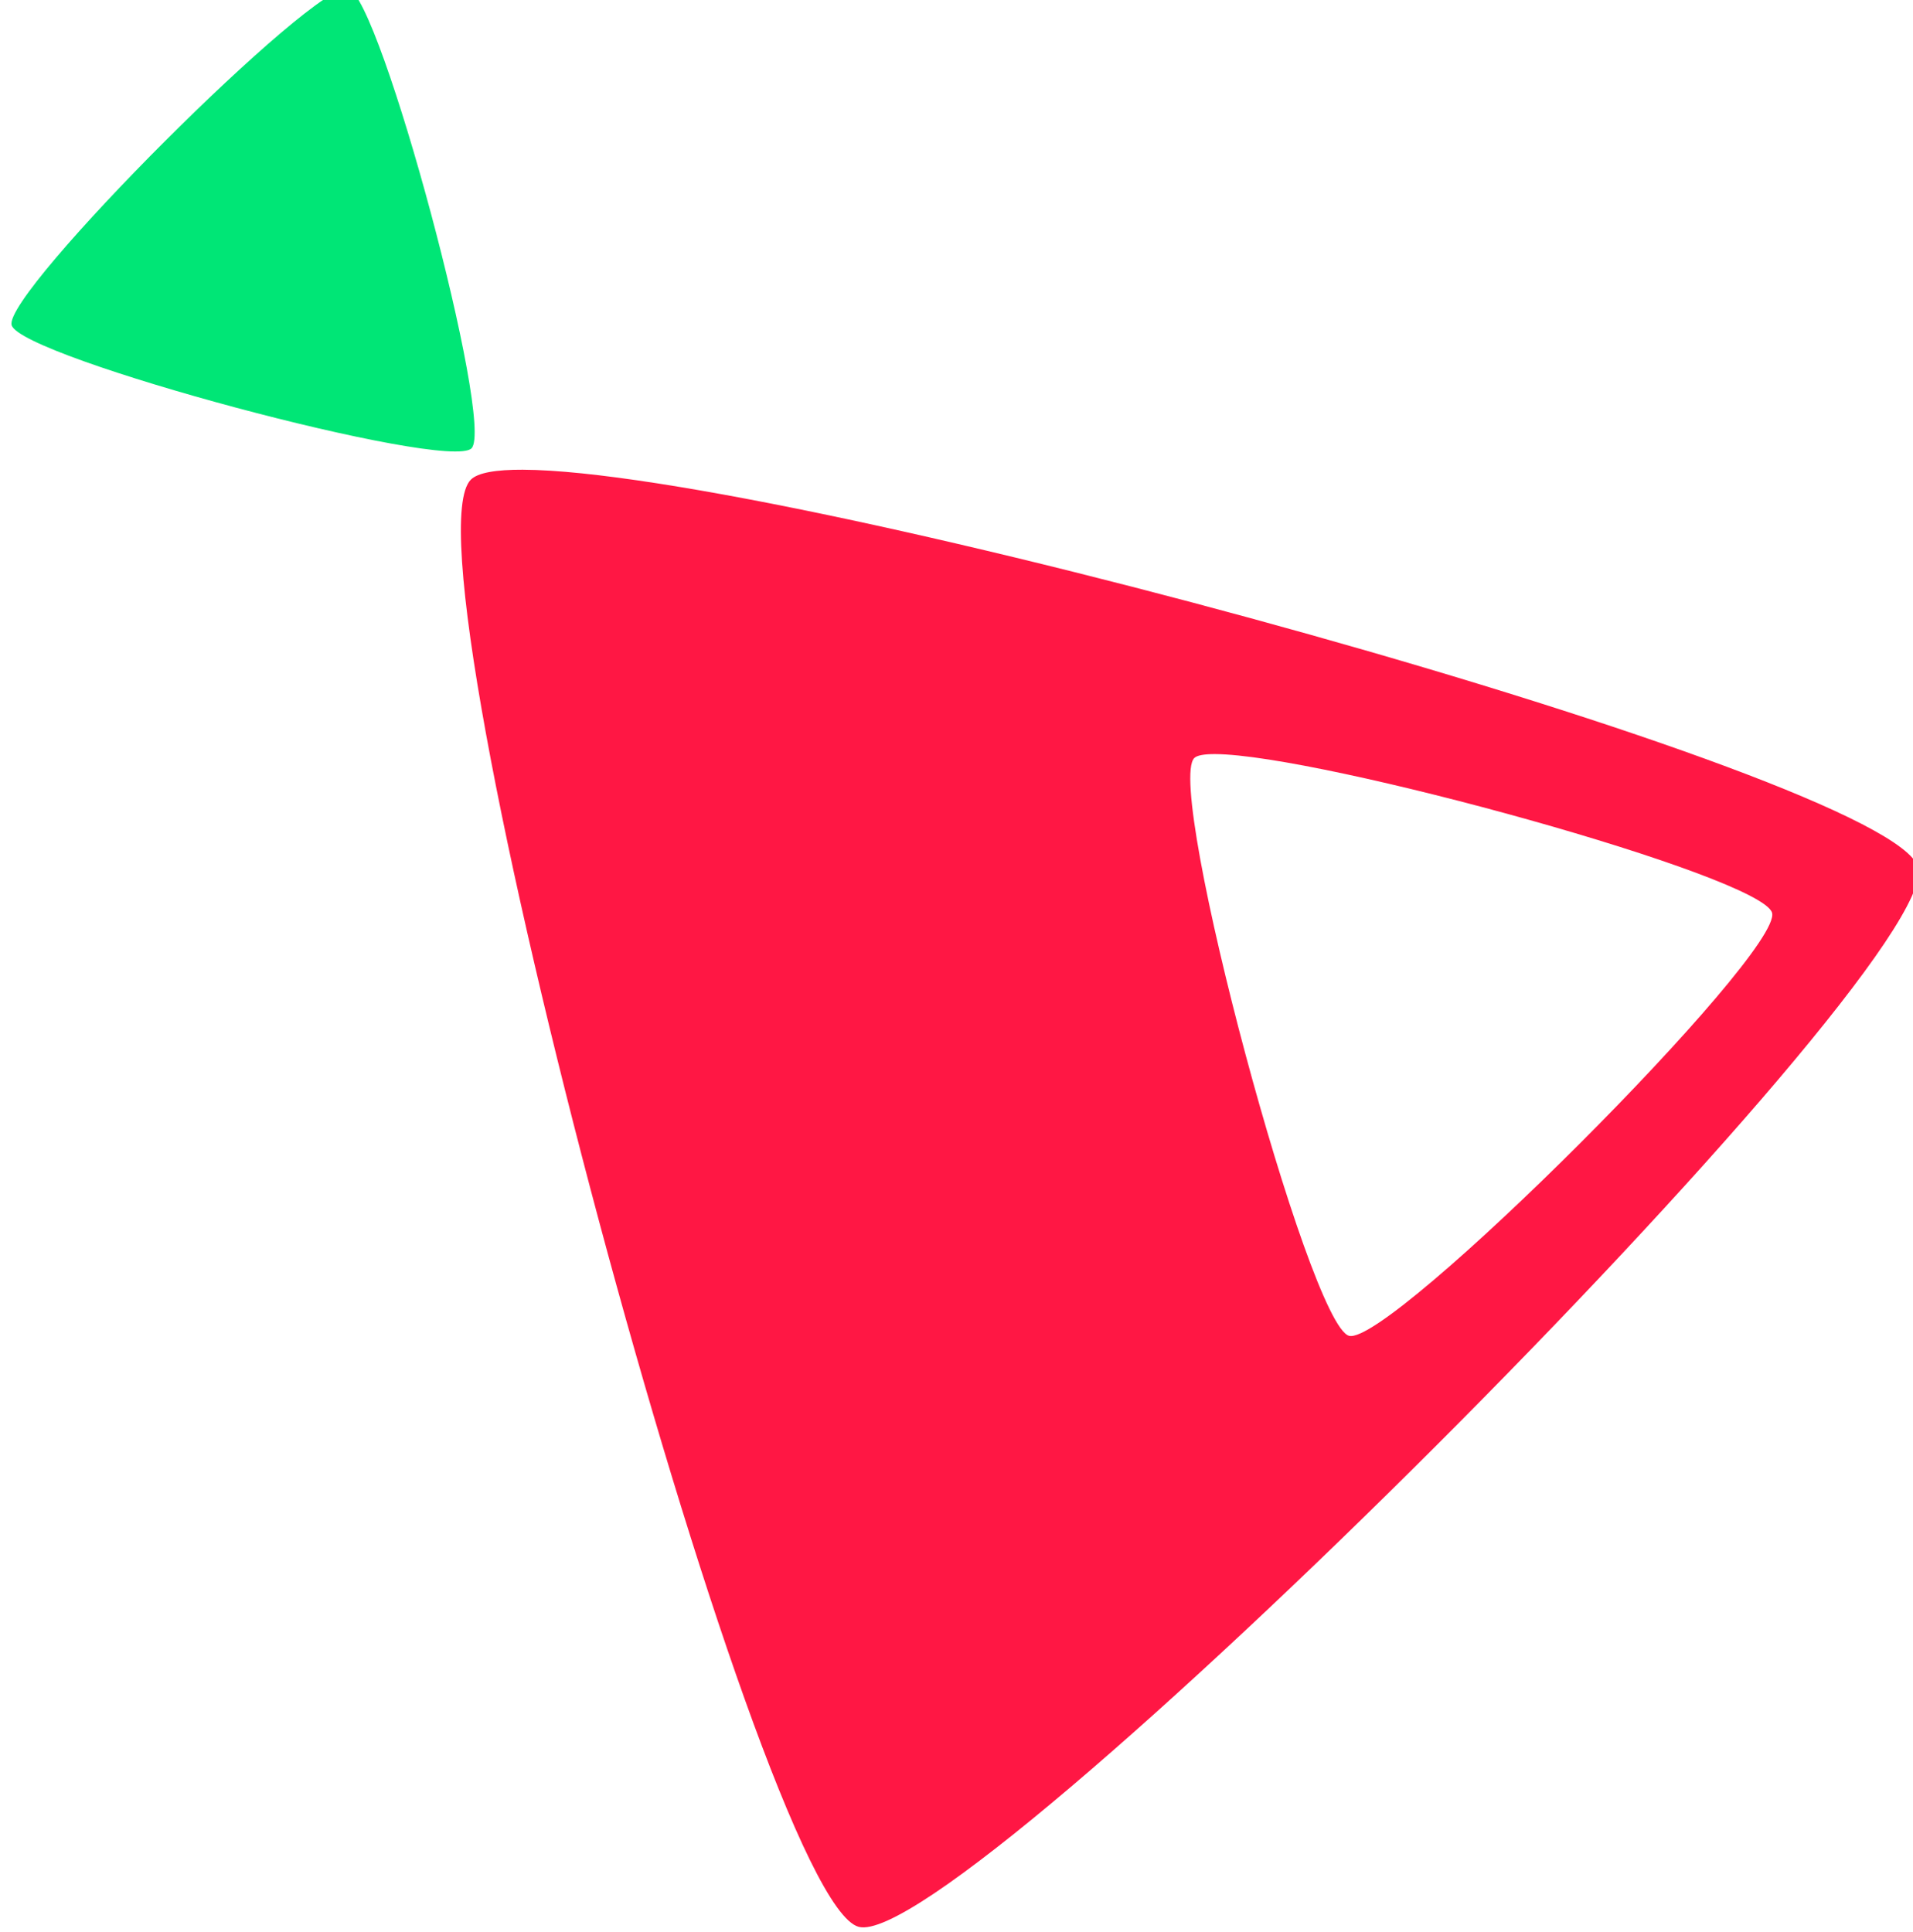 <?xml version="1.0" encoding="UTF-8" standalone="no"?>
<!-- Created with Inkscape (http://www.inkscape.org/) -->

<svg
   width="38.916mm"
   height="39.302mm"
   viewBox="0 0 38.916 39.302"
   version="1.1"
   id="svg5"
   sodipodi:docname="apitahya_alt.svg"
   inkscape:version="1.2-dev (43ba5fe, 2021-07-07)"
   xmlns:inkscape="http://www.inkscape.org/namespaces/inkscape"
   xmlns:sodipodi="http://sodipodi.sourceforge.net/DTD/sodipodi-0.dtd"
   xmlns="http://www.w3.org/2000/svg"
   xmlns:svg="http://www.w3.org/2000/svg">
  <sodipodi:namedview
     id="namedview7"
     pagecolor="#ffffff"
     bordercolor="#666666"
     borderopacity="1.0"
     inkscape:pageshadow="2"
     inkscape:pageopacity="0.0"
     inkscape:pagecheckerboard="0"
     inkscape:document-units="mm"
     showgrid="false"
     inkscape:zoom="0.49531425"
     inkscape:cx="216.02447"
     inkscape:cy="281.63938"
     inkscape:window-width="1024"
     inkscape:window-height="715"
     inkscape:window-x="-8"
     inkscape:window-y="-8"
     inkscape:window-maximized="1"
     inkscape:current-layer="layer1" />
  <defs
     id="defs2">
    <clipPath
       clipPathUnits="userSpaceOnUse"
       id="clipPath6822">
      <g
         inkscape:label="Clip"
         id="use6824">
        <path
           sodipodi:type="star"
           style="fill:#ff1744;fill-opacity:1;stroke:none;stroke-width:13.209;stroke-linecap:round;stroke-linejoin:round;stroke-opacity:1"
           id="path6870"
           inkscape:flatsided="true"
           sodipodi:sides="3"
           sodipodi:cx="474.74725"
           sodipodi:cy="-46.400192"
           sodipodi:r1="30.890589"
           sodipodi:r2="15.445294"
           sodipodi:arg1="0.52359878"
           sodipodi:arg2="1.5707963"
           inkscape:rounded="0.07"
           inkscape:randomized="0"
           transform="matrix(0.402,-0.402,0.402,0.402,-83.622,208.481)"
           inkscape:transform-center-x="-1.9684101"
           inkscape:transform-center-y="1.9684013"
           d="m 501.499,-30.955 c -1.873,3.244 -51.631,3.244 -53.504,0 -1.873,-3.244 23.007,-46.336 26.752,-46.336 3.745,0 28.625,43.092 26.752,46.336 z" />
        <path
           sodipodi:type="star"
           style="fill:#ffffff;fill-opacity:1;stroke:none;stroke-width:13.209;stroke-linecap:round;stroke-linejoin:round;stroke-opacity:1"
           id="path6872"
           inkscape:flatsided="true"
           sodipodi:sides="3"
           sodipodi:cx="474.74725"
           sodipodi:cy="-46.400192"
           sodipodi:r1="30.890589"
           sodipodi:r2="15.445294"
           sodipodi:arg1="0.52359878"
           sodipodi:arg2="1.5707963"
           inkscape:rounded="0.07"
           inkscape:randomized="0"
           transform="matrix(0.161,-0.161,0.161,0.161,27.103,80.754)"
           inkscape:transform-center-y="0.78588604"
           inkscape:transform-center-x="-0.78588893"
           d="m 501.499,-30.955 c -1.873,3.244 -51.631,3.244 -53.504,0 -1.873,-3.244 23.007,-46.336 26.752,-46.336 3.745,0 28.625,43.092 26.752,46.336 z" />
        <path
           sodipodi:type="star"
           style="fill:#00e676;fill-opacity:1;stroke:none;stroke-width:13.209;stroke-linecap:round;stroke-linejoin:round;stroke-opacity:1"
           id="path6874"
           inkscape:flatsided="true"
           sodipodi:sides="3"
           sodipodi:cx="474.74725"
           sodipodi:cy="-46.400192"
           sodipodi:r1="30.890589"
           sodipodi:r2="15.445294"
           sodipodi:arg1="0.52359878"
           sodipodi:arg2="1.5707963"
           inkscape:rounded="0.07"
           inkscape:randomized="0"
           transform="matrix(-0.128,0.128,-0.128,-0.128,127.186,-84.976)"
           inkscape:transform-center-y="-0.62890922"
           inkscape:transform-center-x="0.62894498"
           d="m 501.499,-30.955 c -1.873,3.244 -51.631,3.244 -53.504,0 -1.873,-3.244 23.007,-46.336 26.752,-46.336 3.745,0 28.625,43.092 26.752,46.336 z" />
      </g>
    </clipPath>
  </defs>
  <g
     inkscape:label="Layer 1"
     inkscape:groupmode="layer"
     id="layer1"
     transform="translate(-64.46,-48.279)">
    <g
       inkscape:label="Layer 1"
       id="layer1-8"
       transform="translate(30.271,144.818)">
      <path
         id="path6121-8-3-5"
         style="fill:#ff1744;fill-opacity:1;stroke:none;stroke-width:28.396;stroke-linecap:round;stroke-linejoin:round;stroke-opacity:1"
         inkscape:transform-center-x="-1.9684101"
         inkscape:transform-center-y="1.9684013"
         d="m 169.172,-328.238 c -2.086,-0.009 -3.478,0.23 -4.012,0.764 -5.693,5.693 21.993,109.016 29.77,111.1 7.777,2.084 83.414,-73.553 81.33,-81.33 -1.888,-7.048 -86.923,-30.445 -107.088,-30.533 z m 53.123,21.832 c 8.051,0.035 42,9.376 42.754,12.189 0.832,3.105 -29.366,33.303 -32.471,32.471 -3.105,-0.832 -14.158,-42.083 -11.885,-44.355 0.213,-0.213 0.769,-0.308 1.602,-0.305 z"
         transform="scale(0.265)" />
      <path
         sodipodi:type="star"
         style="fill:#00e676;fill-opacity:1;stroke:none;stroke-width:13.209;stroke-linecap:round;stroke-linejoin:round;stroke-opacity:1"
         id="path6121-1-1-4-6"
         inkscape:flatsided="true"
         sodipodi:sides="3"
         sodipodi:cx="474.74725"
         sodipodi:cy="-46.400192"
         sodipodi:r1="30.890589"
         sodipodi:r2="15.445294"
         sodipodi:arg1="0.52359878"
         sodipodi:arg2="1.5707963"
         inkscape:rounded="0.07"
         inkscape:randomized="0"
         transform="matrix(-0.128,0.128,-0.128,-0.128,94.655,-158.079)"
         inkscape:transform-center-y="-0.62890922"
         inkscape:transform-center-x="0.62894498"
         d="m 501.499,-30.955 c -1.873,3.244 -51.631,3.244 -53.504,0 -1.873,-3.244 23.007,-46.336 26.752,-46.336 3.745,0 28.625,43.092 26.752,46.336 z" />
    </g>
  </g>
</svg>
